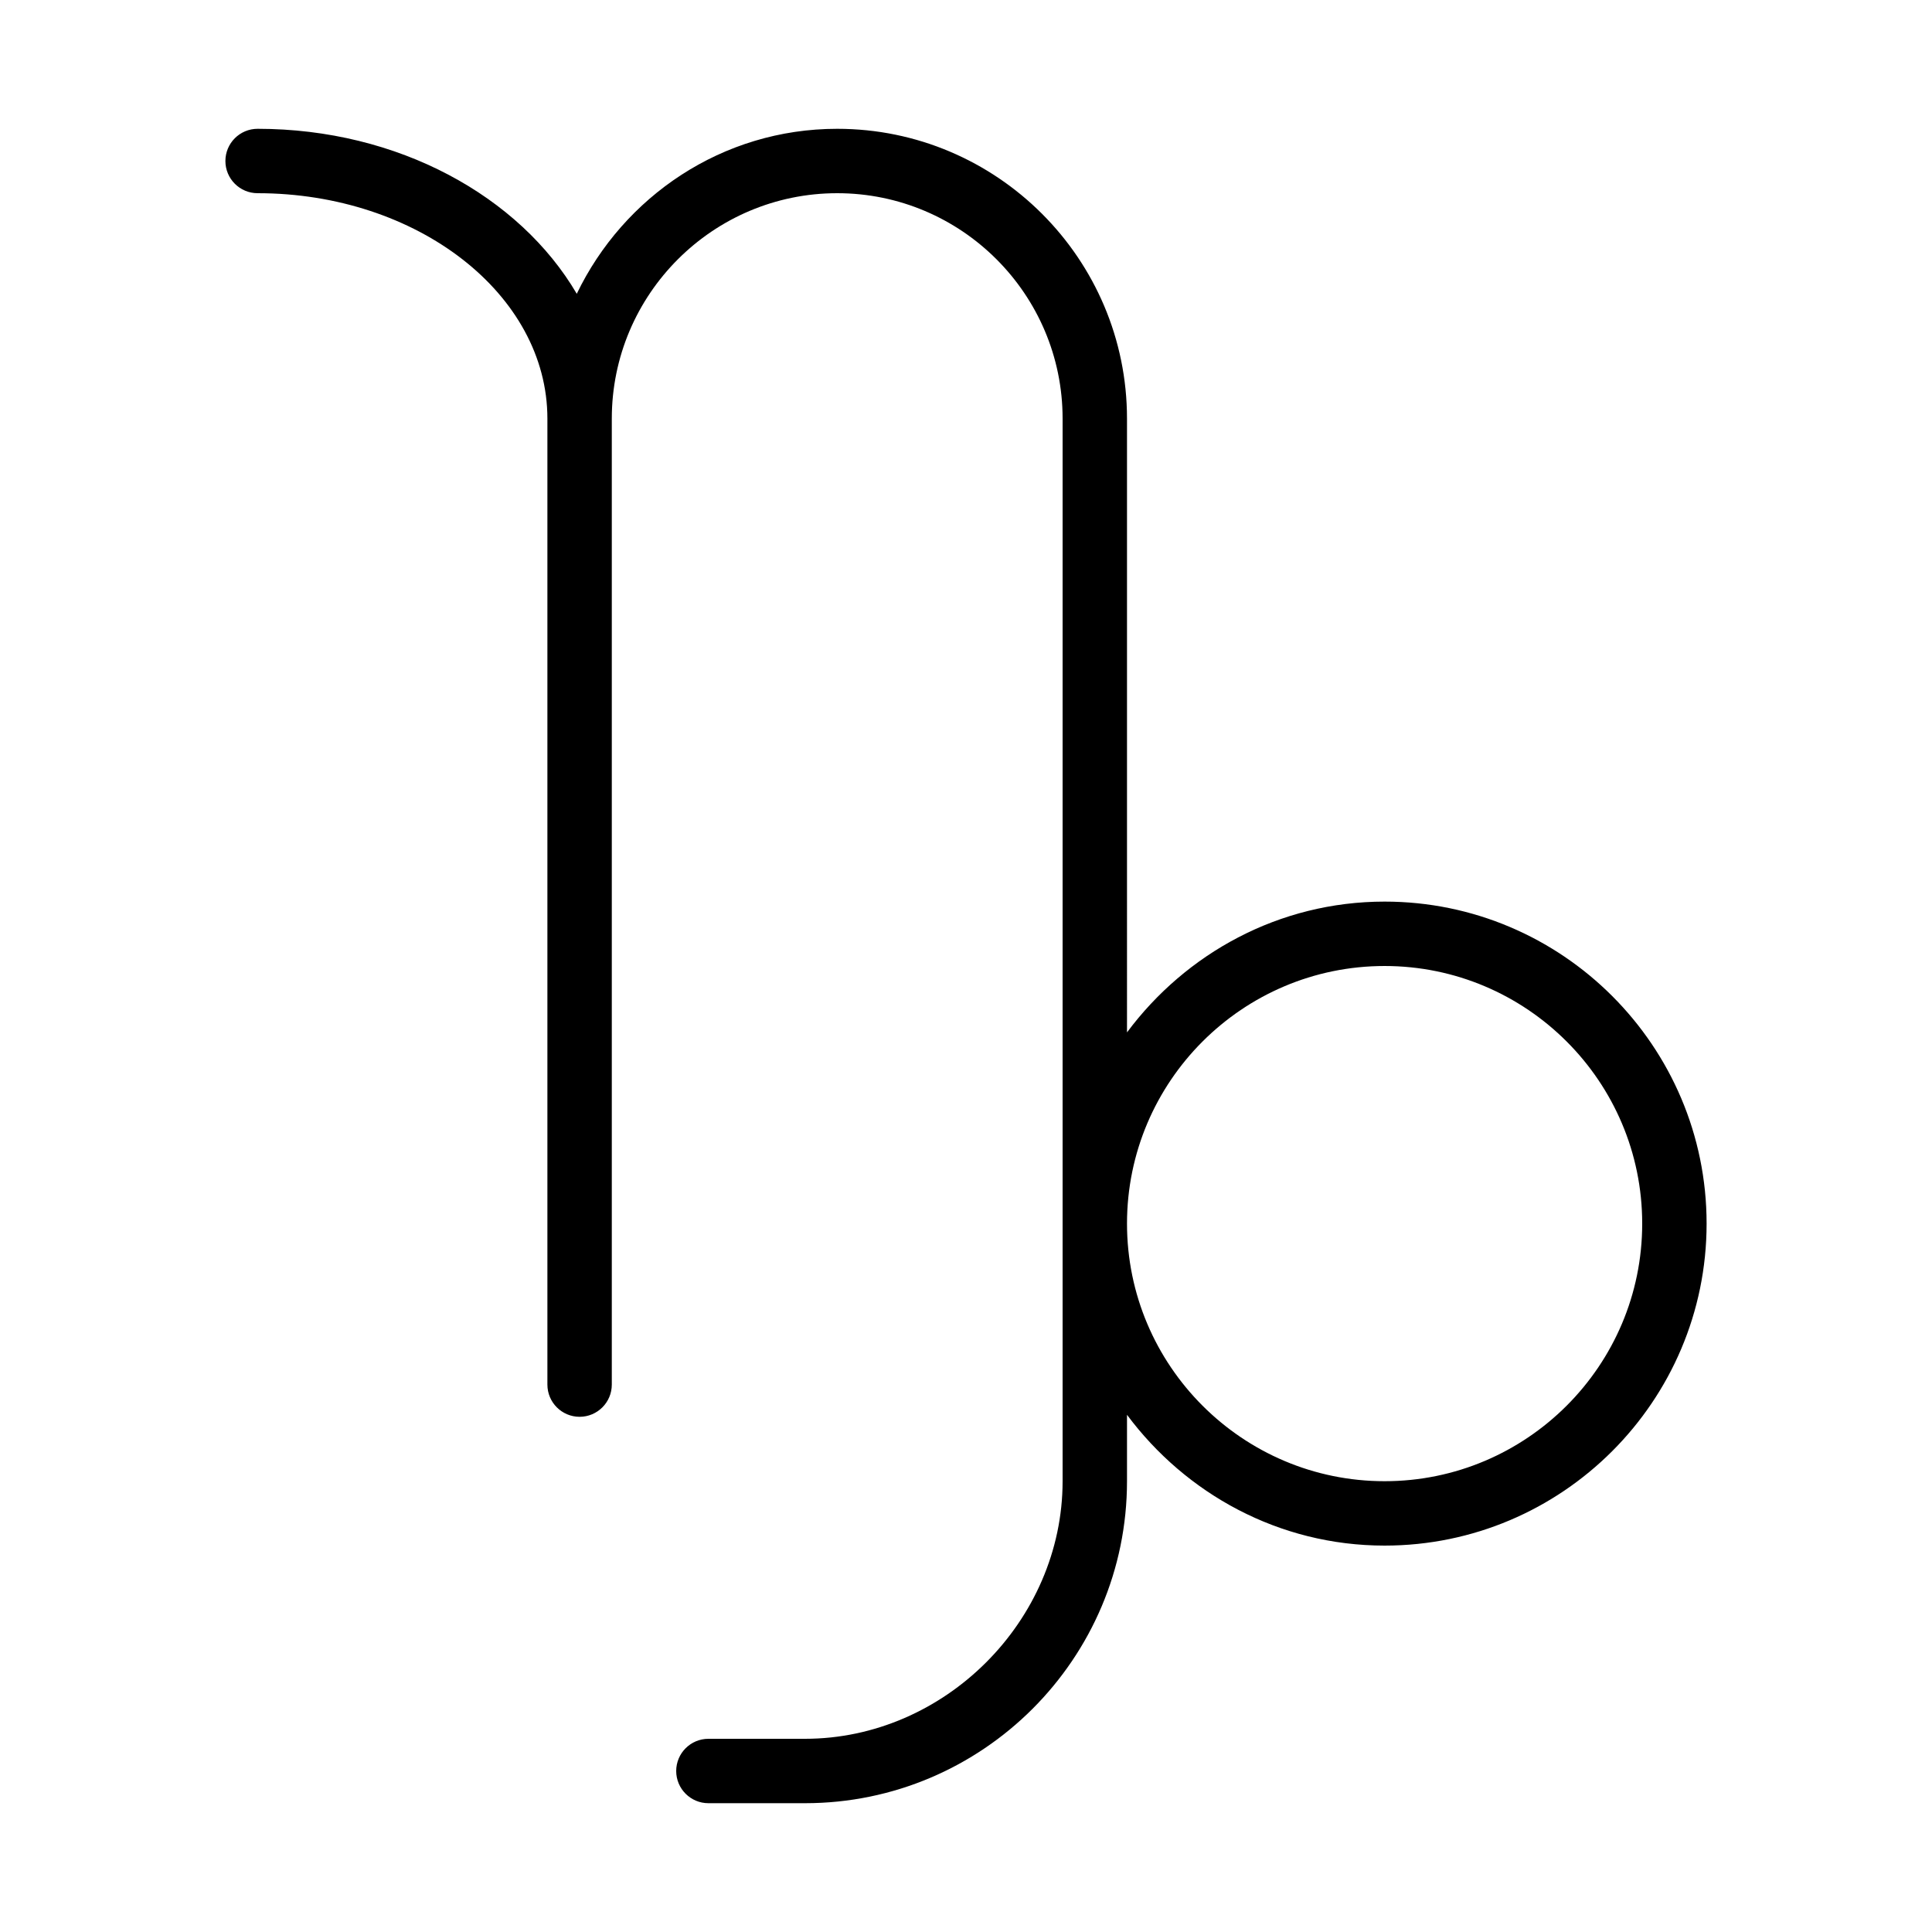 <?xml version="1.0" encoding="iso-8859-1"?>
<!-- Generator: Adobe Illustrator 19.0.0, SVG Export Plug-In . SVG Version: 6.00 Build 0)  -->
<svg version="1.1" id="Layer_1" xmlns="http://www.w3.org/2000/svg" xmlns:xlink="http://www.w3.org/1999/xlink" x="0px" y="0px"
	 viewBox="0 0 30 30" style="enable-background:new 0 0 30 30;" xml:space="preserve">
<g>
	<g>
		<path d="M21.5,14c-1.641,0-3.088,0.806-4,2.031V6.5C17.5,4.019,15.481,2,13,2c-1.785,0-3.317,1.052-4.044,2.562
			C8.069,3.049,6.184,2,4,2C3.724,2,3.5,2.224,3.5,2.5S3.724,3,4,3c2.481,0,4.5,1.57,4.5,3.5v15C8.5,21.776,8.724,22,9,22
			s0.5-0.224,0.5-0.5v-15C9.5,4.57,11.07,3,13,3s3.5,1.57,3.5,3.5V23c0,2.168-1.832,4-4,4H11c-0.276,0-0.5,0.224-0.5,0.5
			S10.724,28,11,28h1.5c2.757,0,5-2.243,5-5v-1.031c0.912,1.225,2.359,2.031,4,2.031c2.757,0,5-2.243,5-5S24.257,14,21.5,14z
			 M21.5,23c-2.206,0-4-1.794-4-4s1.794-4,4-4s4,1.794,4,4S23.706,23,21.5,23z"/>
	</g>
</g>
</svg>
